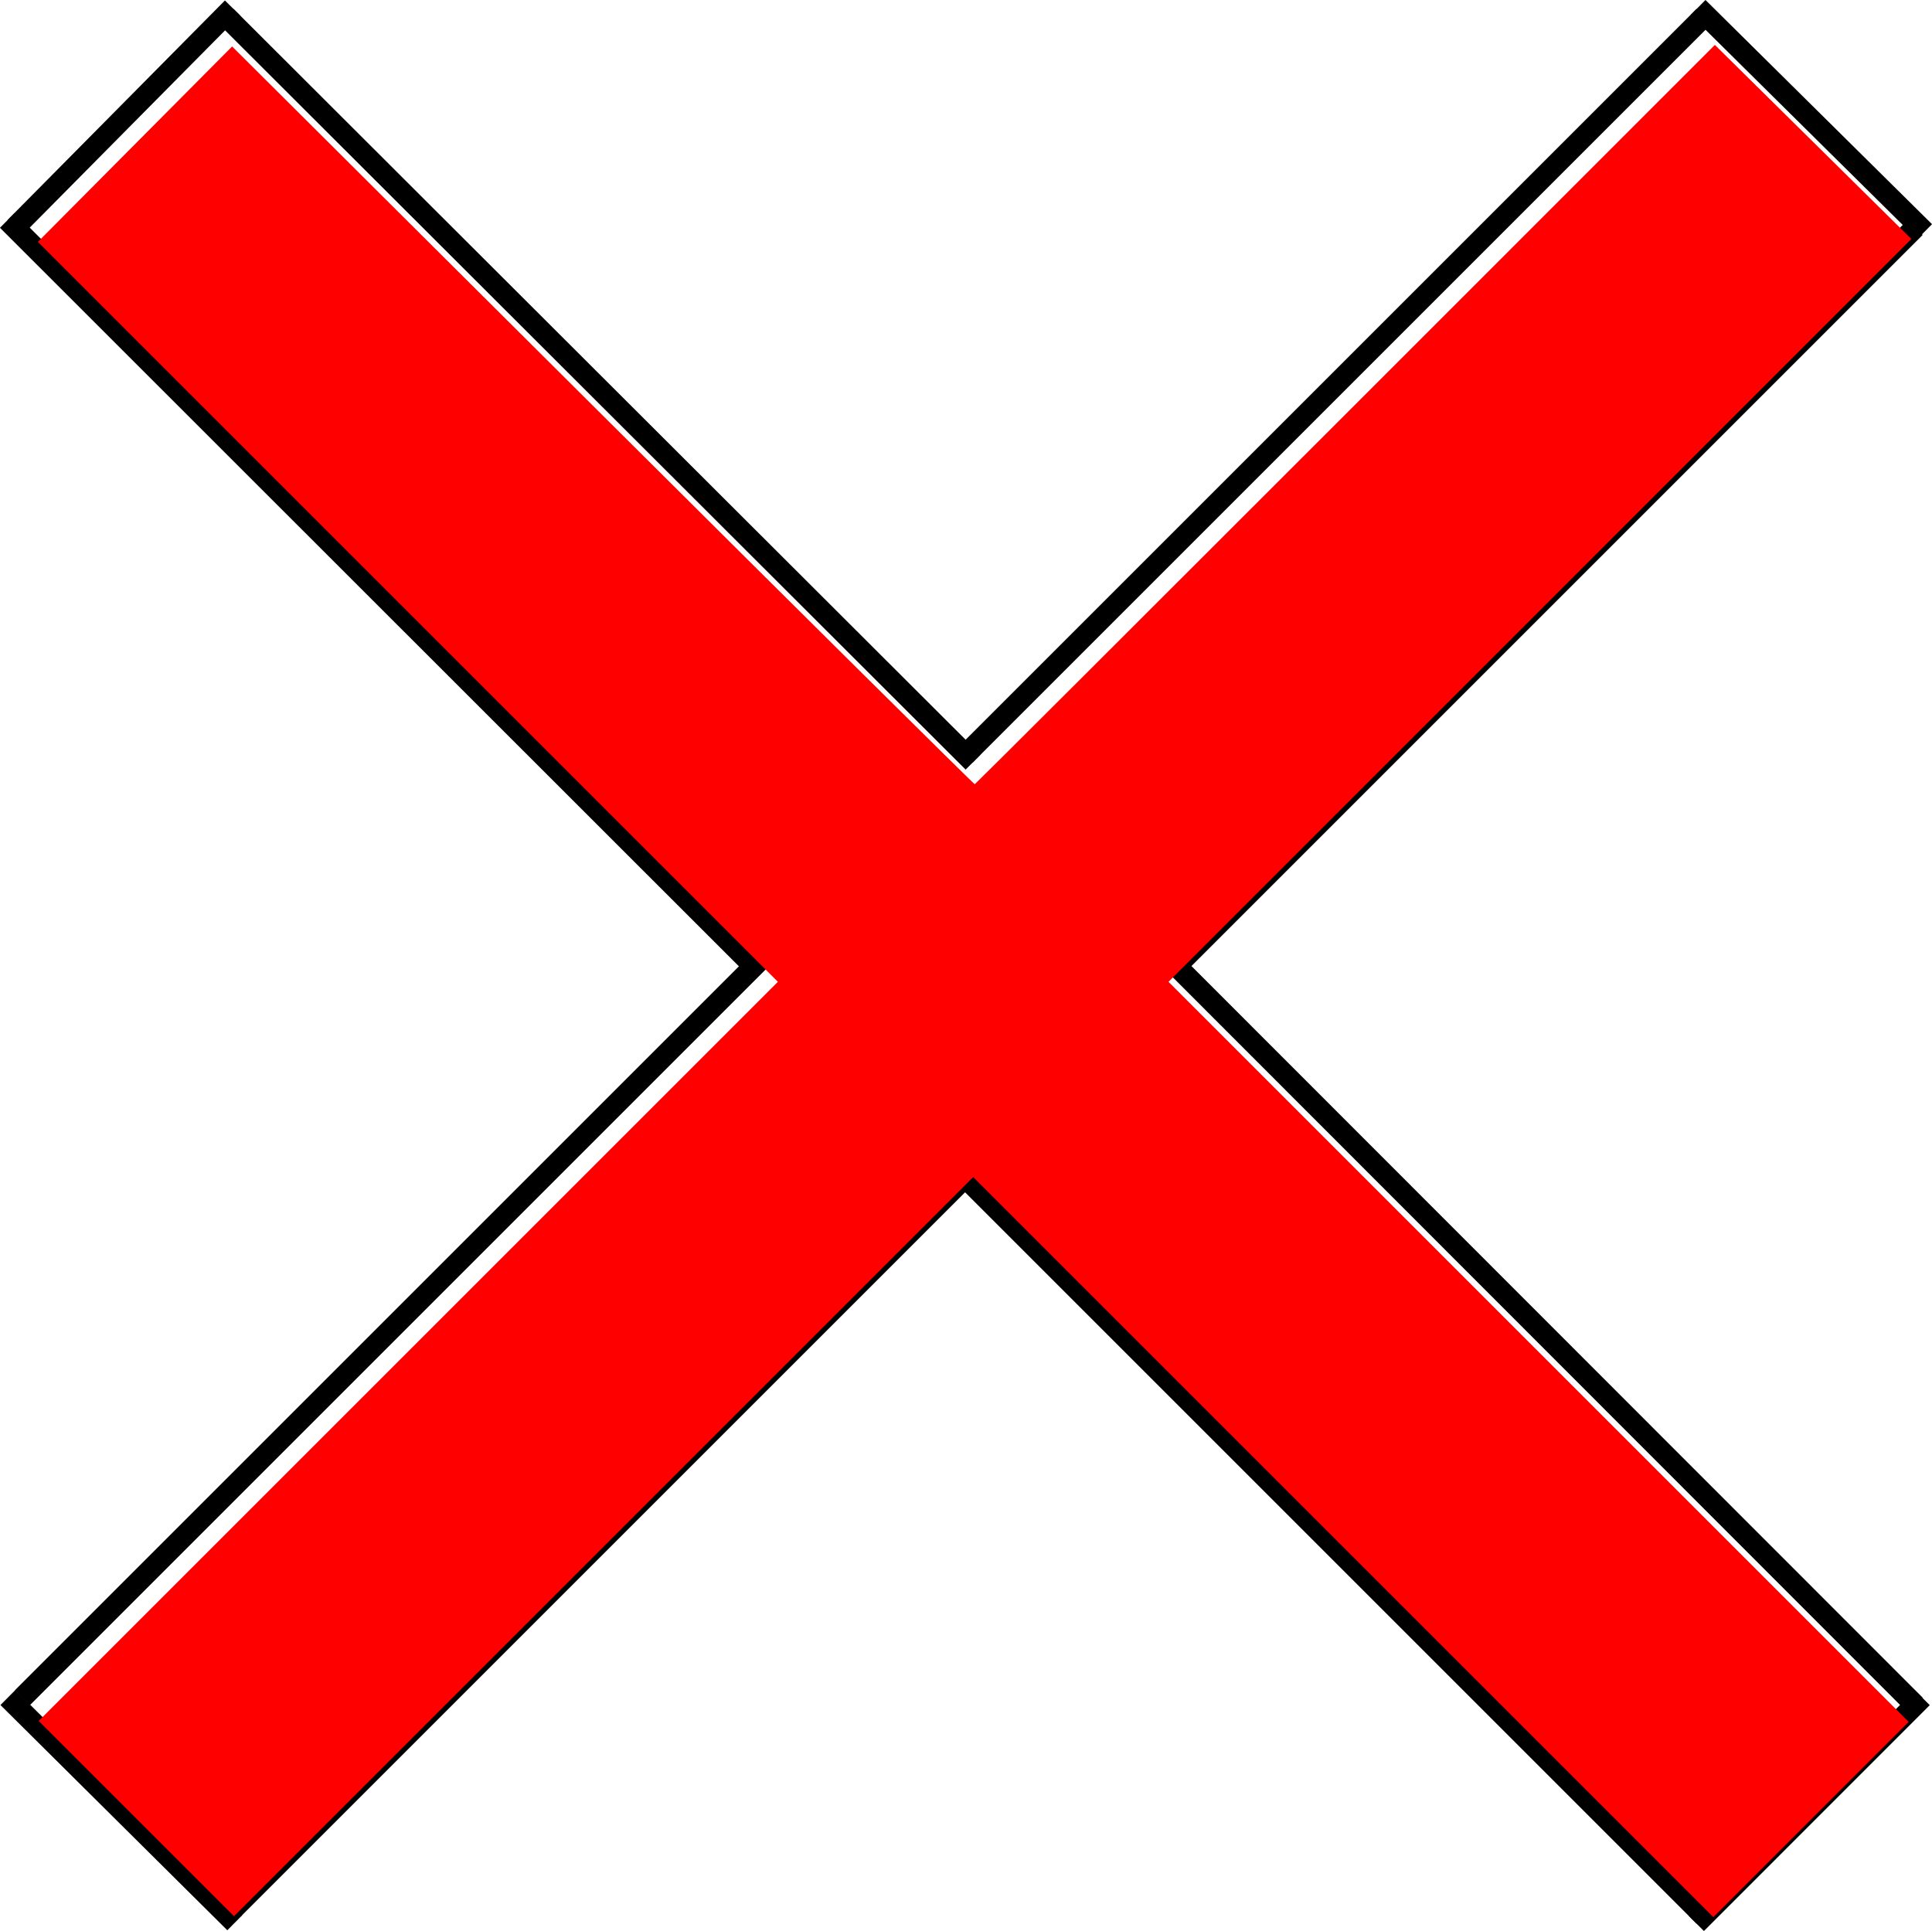<?xml version="1.0" encoding="UTF-8" standalone="no"?>
<svg
   xmlns:dc="http://purl.org/dc/elements/1.1/"
   xmlns:cc="http://creativecommons.org/ns#"
   xmlns:rdf="http://www.w3.org/1999/02/22-rdf-syntax-ns#"
   xmlns:svg="http://www.w3.org/2000/svg"
   xmlns="http://www.w3.org/2000/svg"
   xmlns:sodipodi="http://sodipodi.sourceforge.net/DTD/sodipodi-0.dtd"
   xmlns:inkscape="http://www.inkscape.org/namespaces/inkscape"
   sodipodi:docname="ecks.svg"
   inkscape:version="1.0 (4035a4fb49, 2020-05-01)"
   id="svg8"
   version="1.1"
   viewBox="0 0 24.212 24.203"
   height="24.203mm"
   width="24.212mm">
  <defs
     id="defs2" />
  <sodipodi:namedview
     inkscape:window-maximized="1"
     inkscape:window-y="-8"
     inkscape:window-x="-8"
     inkscape:window-height="1017"
     inkscape:window-width="1920"
     fit-margin-bottom="0"
     fit-margin-right="0"
     fit-margin-left="0"
     fit-margin-top="0"
     inkscape:snap-grids="false"
     showgrid="true"
     inkscape:document-rotation="0"
     inkscape:current-layer="layer1"
     inkscape:document-units="mm"
     inkscape:cy="44.328809"
     inkscape:cx="91.019522"
     inkscape:zoom="5.6568543"
     inkscape:pageshadow="2"
     inkscape:pageopacity="0.0"
     borderopacity="1.0"
     bordercolor="#666666"
     pagecolor="#ffffff"
     id="base">
    <inkscape:grid
       originy="-112.243"
       originx="-56.697"
       id="grid12"
       type="xygrid" />
  </sodipodi:namedview>
  <g
     transform="translate(-56.697,-112.243)"
     id="layer1"
     inkscape:groupmode="layer"
     inkscape:label="Layer 1">
    <g
       id="g75">
      <path
         style="fill:none;stroke:#000000;stroke-width:0.265px;stroke-linecap:butt;stroke-linejoin:miter;stroke-opacity:1"
         d="m 68.792,121.708 9.26,-9.26"
         id="path23"
         sodipodi:nodetypes="cc" />
      <path
         sodipodi:nodetypes="cc"
         id="path23-4"
         d="m 71.438,124.354 9.26,-9.26"
         style="fill:none;stroke:#000000;stroke-width:0.265px;stroke-linecap:butt;stroke-linejoin:miter;stroke-opacity:1" />
      <path
         sodipodi:nodetypes="cc"
         style="fill:none;stroke:#000000;stroke-width:0.265px;stroke-linecap:butt;stroke-linejoin:miter;stroke-opacity:1"
         d="m 77.977,112.337 2.839,2.81"
         id="path40" />
      <g
         id="g66"
         transform="rotate(-90,57.547,110.464)">
        <path
           style="fill:none;stroke:#000000;stroke-width:0.265px;stroke-linecap:butt;stroke-linejoin:miter;stroke-opacity:1"
           d="m 43.656,119.062 9.351,-9.355"
           id="path23-7"
           sodipodi:nodetypes="cc" />
        <path
           sodipodi:nodetypes="cc"
           id="path23-4-8"
           d="m 46.216,121.809 9.346,-9.361"
           style="fill:none;stroke:#000000;stroke-width:0.265px;stroke-linecap:butt;stroke-linejoin:miter;stroke-opacity:1" />
        <path
           sodipodi:nodetypes="cc"
           style="fill:none;stroke:#000000;stroke-width:0.265px;stroke-linecap:butt;stroke-linejoin:miter;stroke-opacity:1"
           d="m 52.917,109.802 2.752,2.725"
           id="path40-1" />
      </g>
    </g>
    <g
       transform="matrix(1,0,0,-1,-4.3333334e-6,248.708)"
       id="g75-3">
      <path
         sodipodi:nodetypes="cc"
         id="path23-1"
         d="m 68.792,121.708 9.26,-9.26"
         style="fill:none;stroke:#000000;stroke-width:0.265px;stroke-linecap:butt;stroke-linejoin:miter;stroke-opacity:1" />
      <path
         style="fill:none;stroke:#000000;stroke-width:0.265px;stroke-linecap:butt;stroke-linejoin:miter;stroke-opacity:1"
         d="m 71.343,124.455 9.355,-9.361"
         id="path23-4-4"
         sodipodi:nodetypes="cc" />
      <path
         sodipodi:nodetypes="cc"
         id="path40-8"
         d="m 77.957,112.356 2.83,2.831"
         style="fill:none;stroke:#000000;stroke-width:0.265px;stroke-linecap:butt;stroke-linejoin:miter;stroke-opacity:1" />
      <g
         transform="rotate(-90,57.547,110.464)"
         id="g66-4">
        <path
           sodipodi:nodetypes="cc"
           id="path23-7-8"
           d="m 43.563,119.156 9.26,-9.26"
           style="fill:none;stroke:#000000;stroke-width:0.265px;stroke-linecap:butt;stroke-linejoin:miter;stroke-opacity:1" />
        <path
           style="fill:none;stroke:#000000;stroke-width:0.265px;stroke-linecap:butt;stroke-linejoin:miter;stroke-opacity:1"
           d="m 46.209,121.802 9.26,-9.26"
           id="path23-4-8-1"
           sodipodi:nodetypes="cc" />
        <path
           sodipodi:nodetypes="cc"
           id="path40-1-3"
           d="m 52.822,109.713 2.823,2.843"
           style="fill:none;stroke:#000000;stroke-width:0.265px;stroke-linecap:butt;stroke-linejoin:miter;stroke-opacity:1" />
      </g>
    </g>
    <path
       transform="scale(0.265)"
       id="path119"
       d="m 220.398,509.571 -4.618,-4.618 17.479,-17.479 17.479,-17.479 -17.498,-17.498 -17.498,-17.498 4.593,-4.621 4.593,-4.621 17.532,17.457 c 9.642,9.601 17.558,17.448 17.589,17.436 0.032,-0.011 7.92,-7.883 17.529,-17.494 l 17.471,-17.473 4.646,4.589 4.646,4.589 -17.565,17.567 -17.565,17.567 17.501,17.501 17.501,17.501 -4.618,4.618 -4.618,4.618 -17.501,-17.501 -17.501,-17.501 -17.479,17.479 -17.479,17.479 z"
       style="fill:#ff0000;stroke-width:0.088" />
  </g>
</svg>
